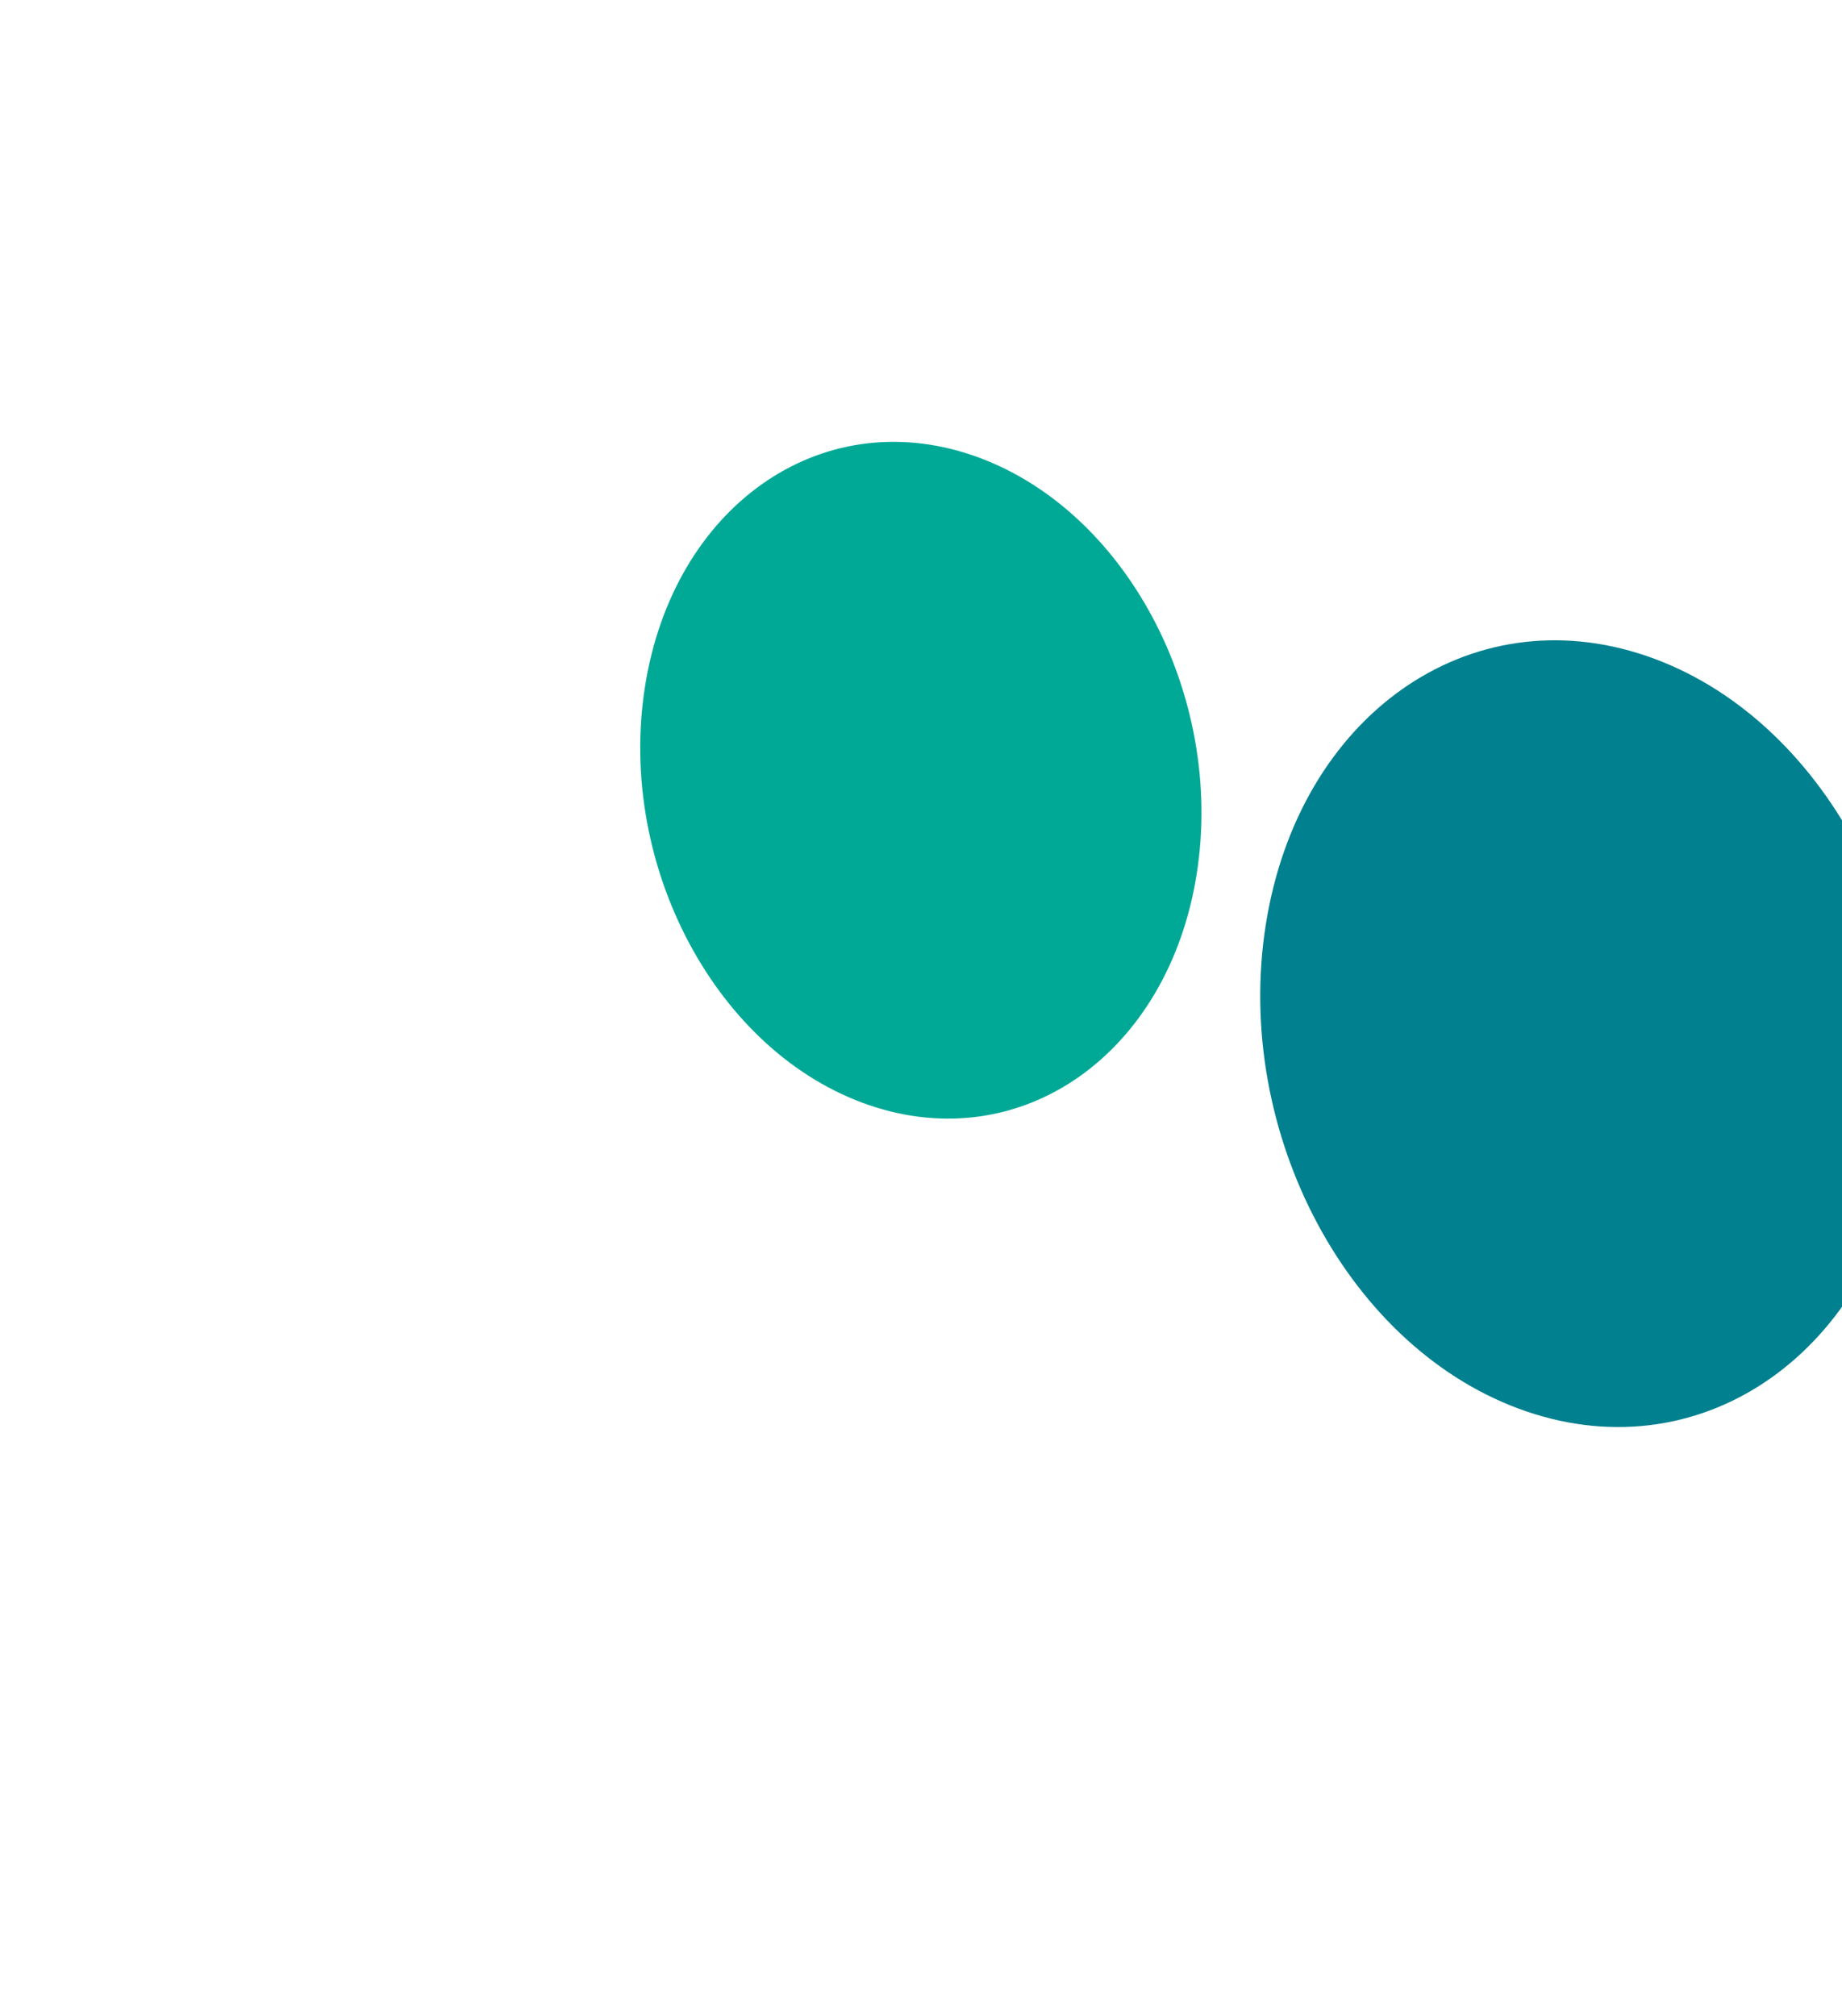 <svg width="785" height="859" viewBox="0 0 785 859" fill="none" xmlns="http://www.w3.org/2000/svg">
<g clip-path="url(#clip0_884_660)">
<g filter="url(#filter0_f_884_660)">
<path d="M650.653 601.511C726.125 627.178 798.696 575.895 812.745 486.967C826.794 398.04 777.002 305.142 701.53 279.475C626.059 253.807 553.488 305.09 539.438 394.018C525.389 482.946 575.181 575.843 650.653 601.511Z" fill="#01808F"/>
</g>
<g filter="url(#filter1_f_884_660)">
<path d="M370.553 471.003C435.476 493.083 497.904 448.968 509.99 372.47C522.076 295.972 479.242 216.059 414.319 193.979C349.396 171.899 286.968 216.014 274.883 292.512C262.797 369.01 305.63 448.923 370.553 471.003Z" fill="#00A996"/>
</g>
</g>
<defs>
<filter id="filter0_f_884_660" x="287.066" y="22.859" width="778.051" height="835.268" filterUnits="userSpaceOnUse" color-interpolation-filters="sRGB">
<feFlood flood-opacity="0" result="BackgroundImageFix"/>
<feBlend mode="normal" in="SourceGraphic" in2="BackgroundImageFix" result="shape"/>
<feGaussianBlur stdDeviation="125" result="effect1_foregroundBlur_884_660"/>
</filter>
<filter id="filter1_f_884_660" x="22.842" y="-61.713" width="739.189" height="788.408" filterUnits="userSpaceOnUse" color-interpolation-filters="sRGB">
<feFlood flood-opacity="0" result="BackgroundImageFix"/>
<feBlend mode="normal" in="SourceGraphic" in2="BackgroundImageFix" result="shape"/>
<feGaussianBlur stdDeviation="125" result="effect1_foregroundBlur_884_660"/>
</filter>
<clipPath id="clip0_884_660">
<rect width="785" height="859" fill="white"/>
</clipPath>
</defs>
</svg>
